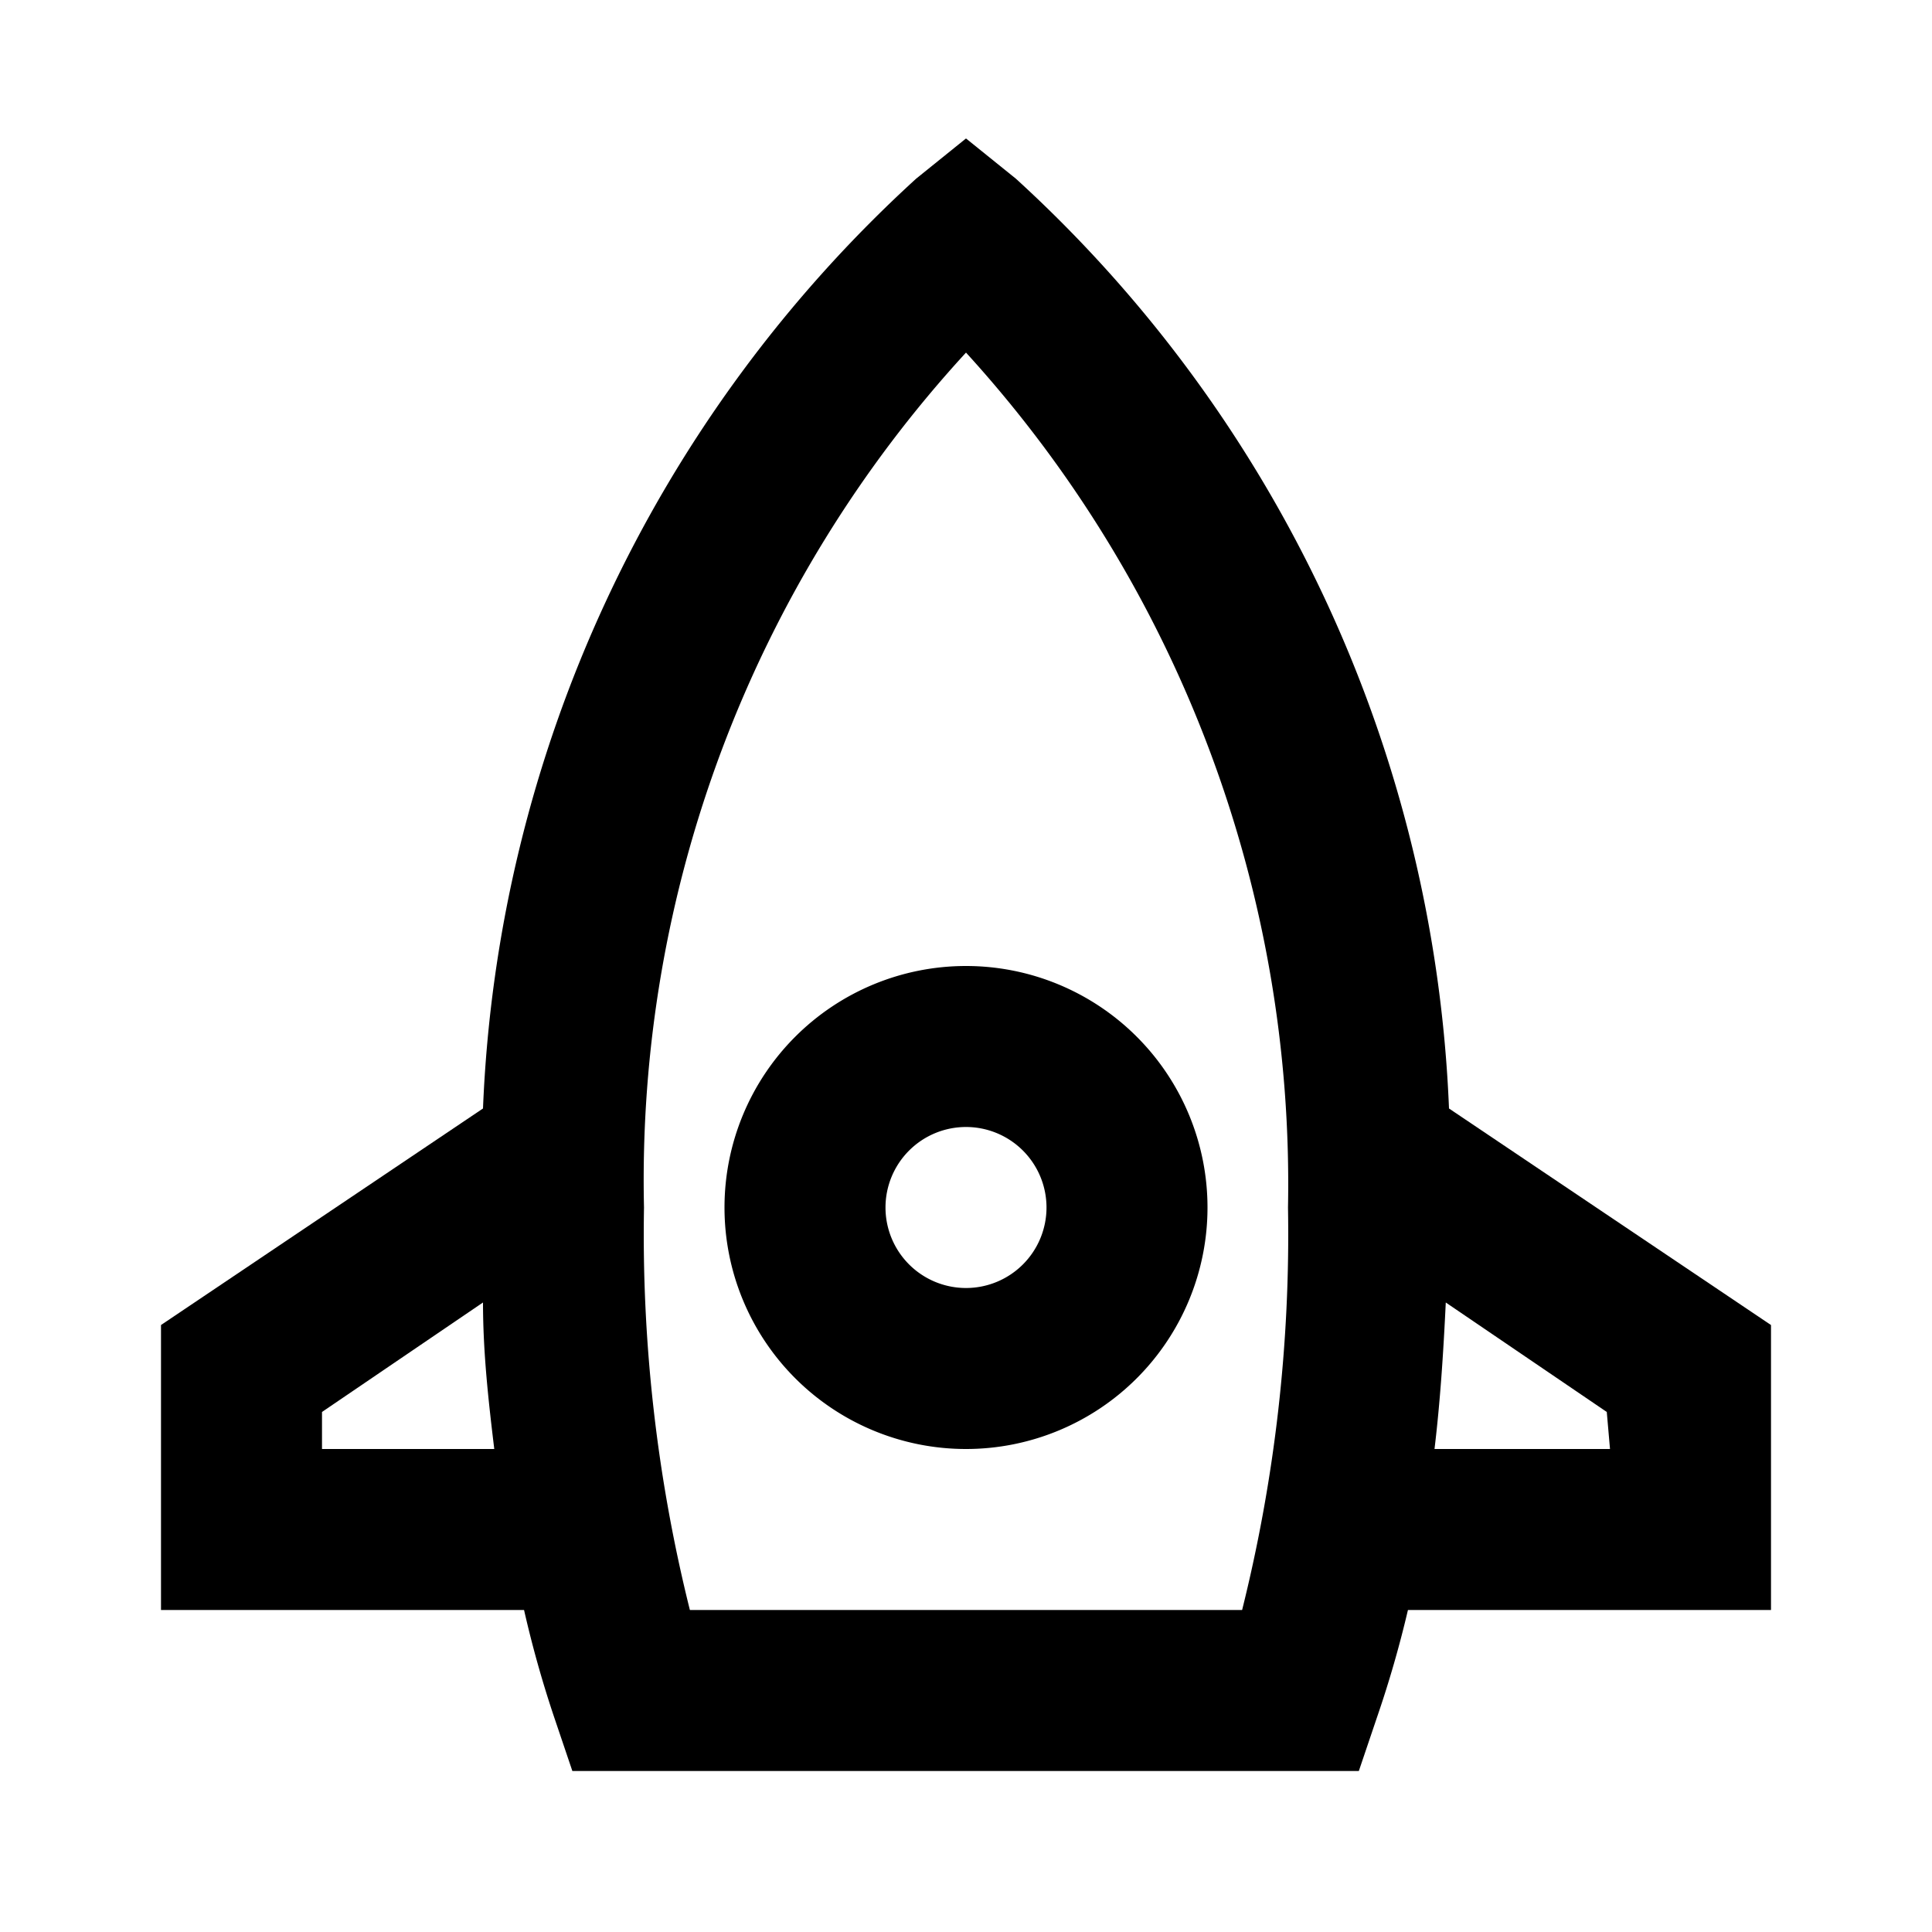 <?xml version="1.0" ?><svg viewBox="0 0 24 24" xmlns="http://www.w3.org/2000/svg"><title/><g data-name="Layer 2" id="Layer_2"><path d="M6.88,21.32l.23.68h9.77l.23-.68A13.72,13.72,0,0,0,17.49,20H22V16.46l-4-2.69A16.54,16.54,0,0,0,12.62,2.22L12,1.72l-.62.5A16.54,16.54,0,0,0,6,13.77L2,16.46V20H6.51A13.72,13.72,0,0,0,6.88,21.32ZM20,18H17.82c.07-.58.11-1.19.14-1.82l2,1.36ZM12,4.38A15.32,15.32,0,0,1,16,15a19.27,19.27,0,0,1-.57,5H8.57A19.27,19.27,0,0,1,8,15,15.19,15.19,0,0,1,12,4.38ZM4,18v-.46l2-1.36c0,.63.07,1.24.14,1.82Z"/><path d="M12,18a3,3,0,1,0-3-3A3,3,0,0,0,12,18Zm0-4a1,1,0,1,1-1,1A1,1,0,0,1,12,14Z"/></g></svg>